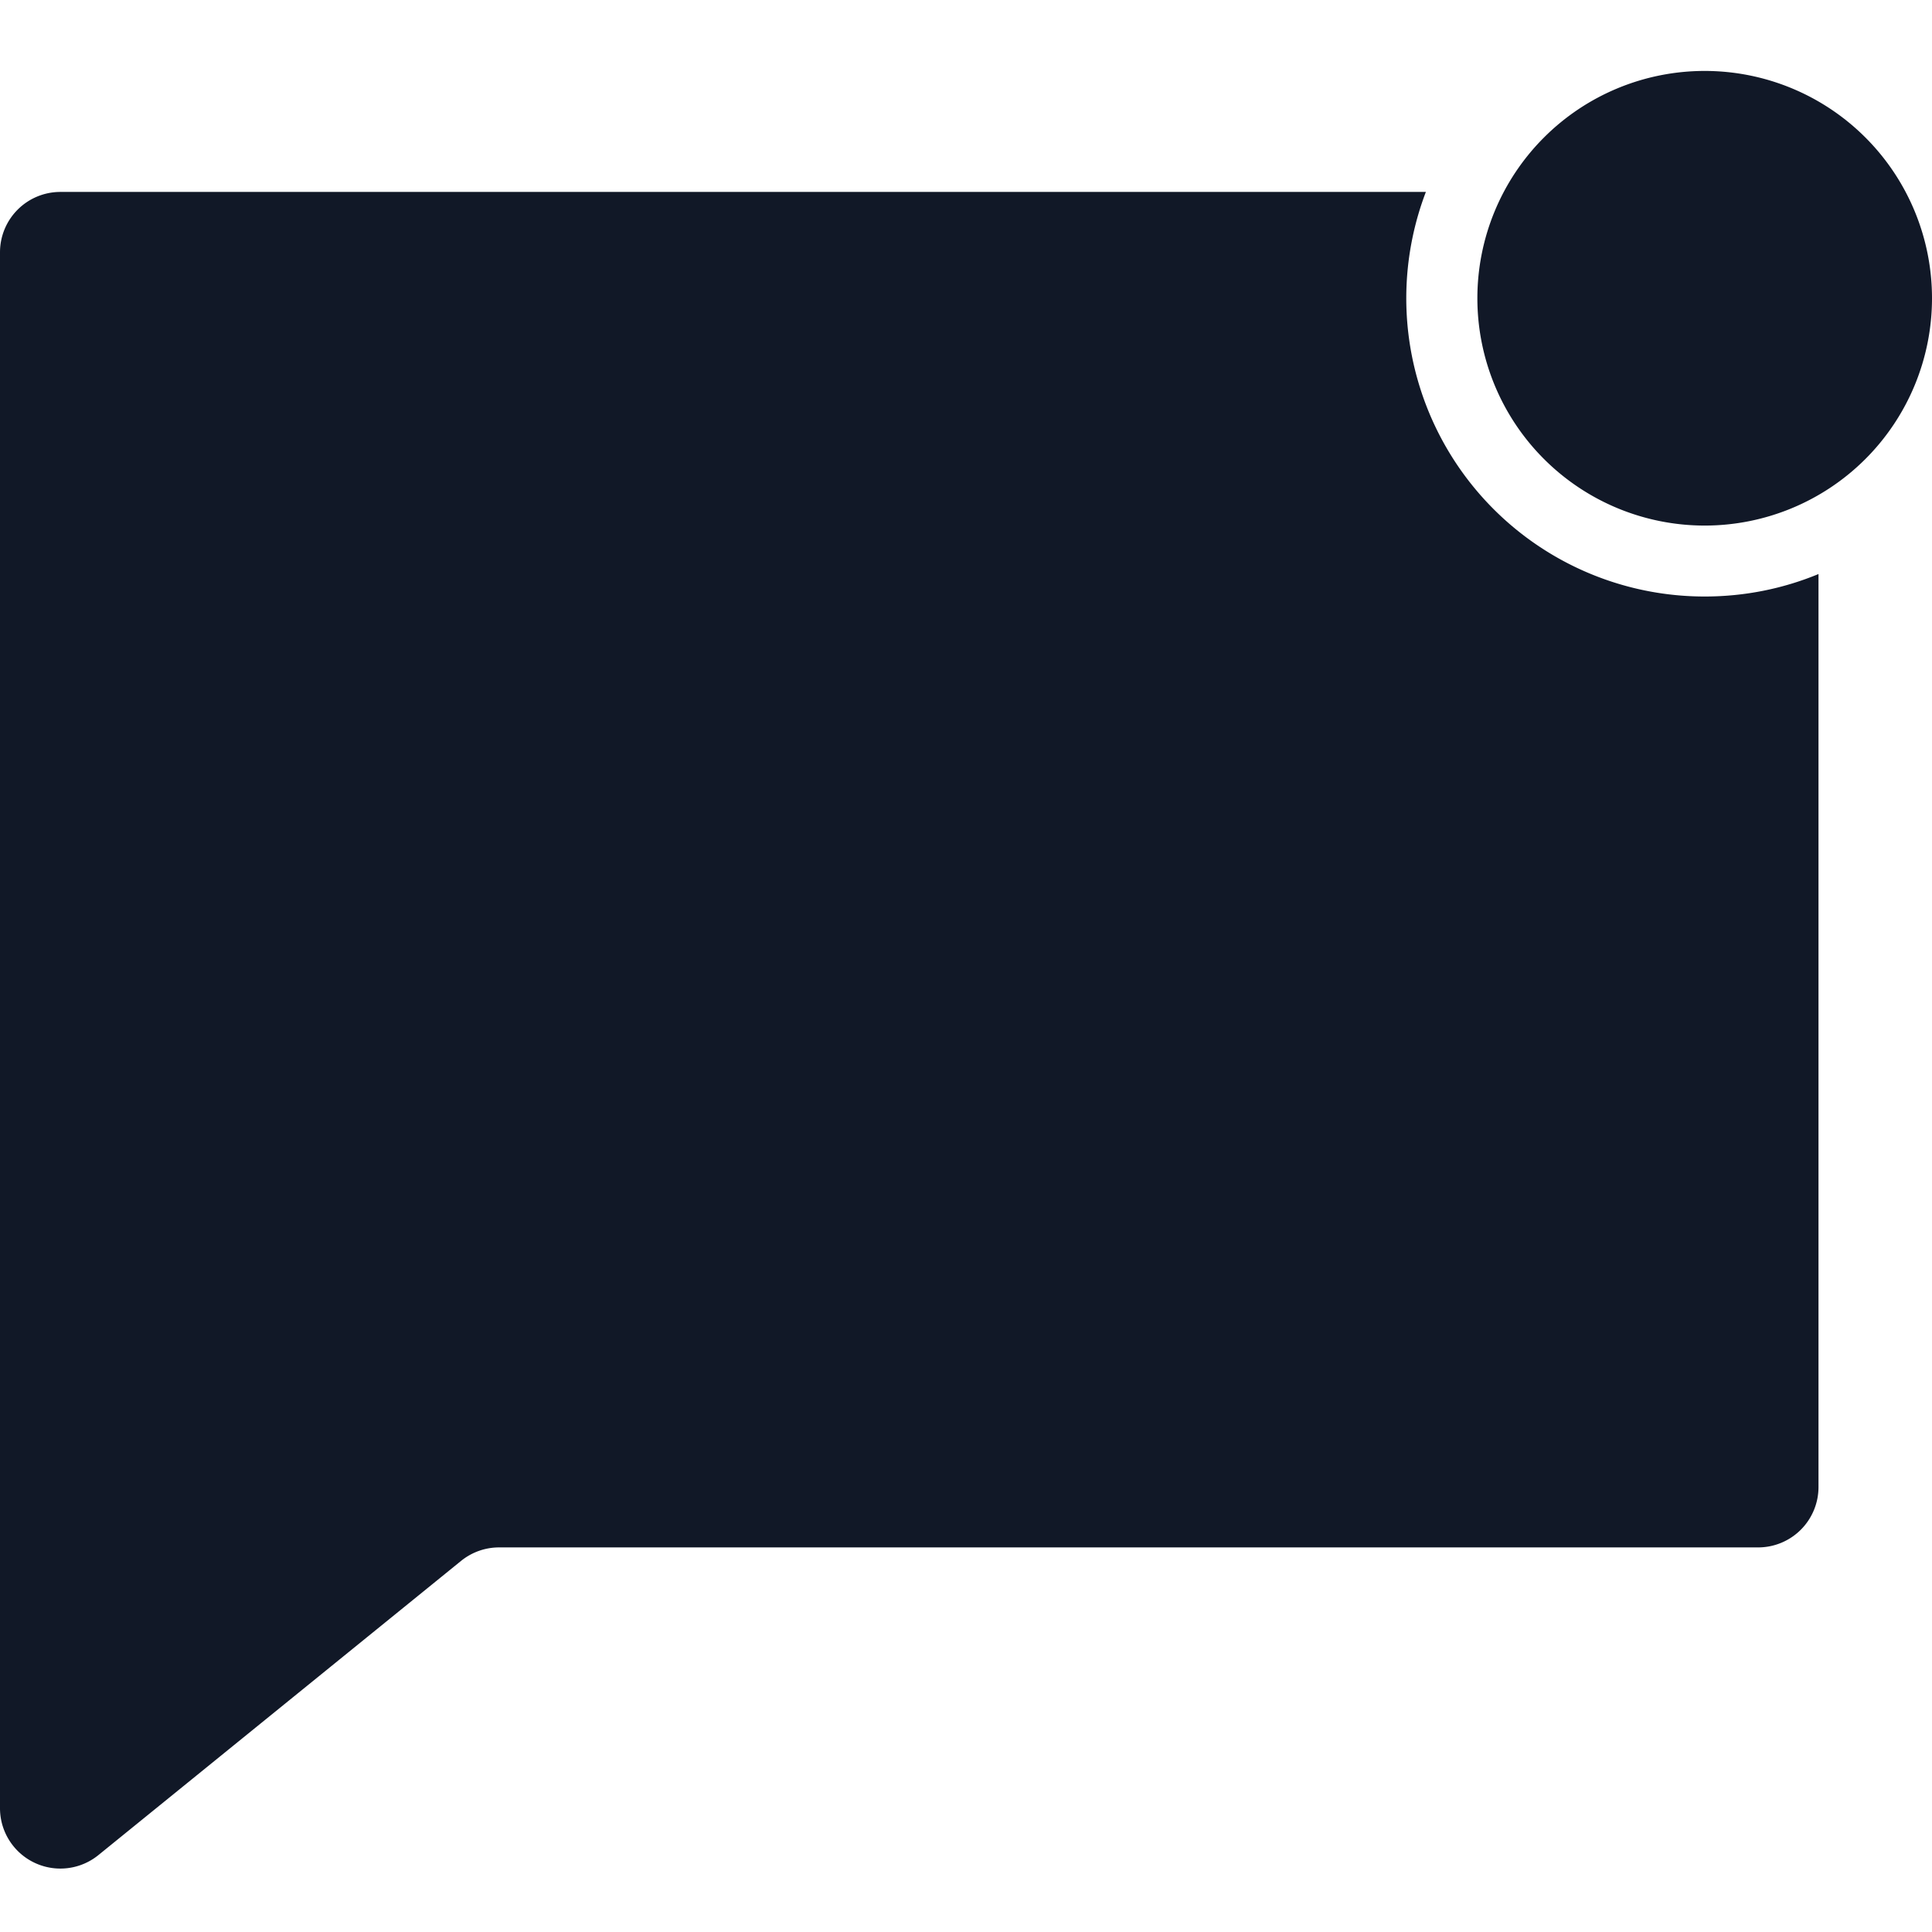 <svg xmlns="http://www.w3.org/2000/svg" width="32" height="32" fill="none" viewBox="0 0 32 32"><path fill="#111827" fill-rule="evenodd" d="M32 4.94a3.765 3.765 0 1 1-7.53 0 3.765 3.765 0 0 1 7.53 0m-3.765 4.94c.668 0 1.304-.132 1.885-.372V24.63a1 1 0 0 1-1 1H8.266a1 1 0 0 0-.63.224L1.63 30.726A1 1 0 0 1 0 29.95V4.179a1 1 0 0 1 1-1h22.617a4.94 4.94 0 0 0 4.618 6.701" clip-rule="evenodd"/></svg>